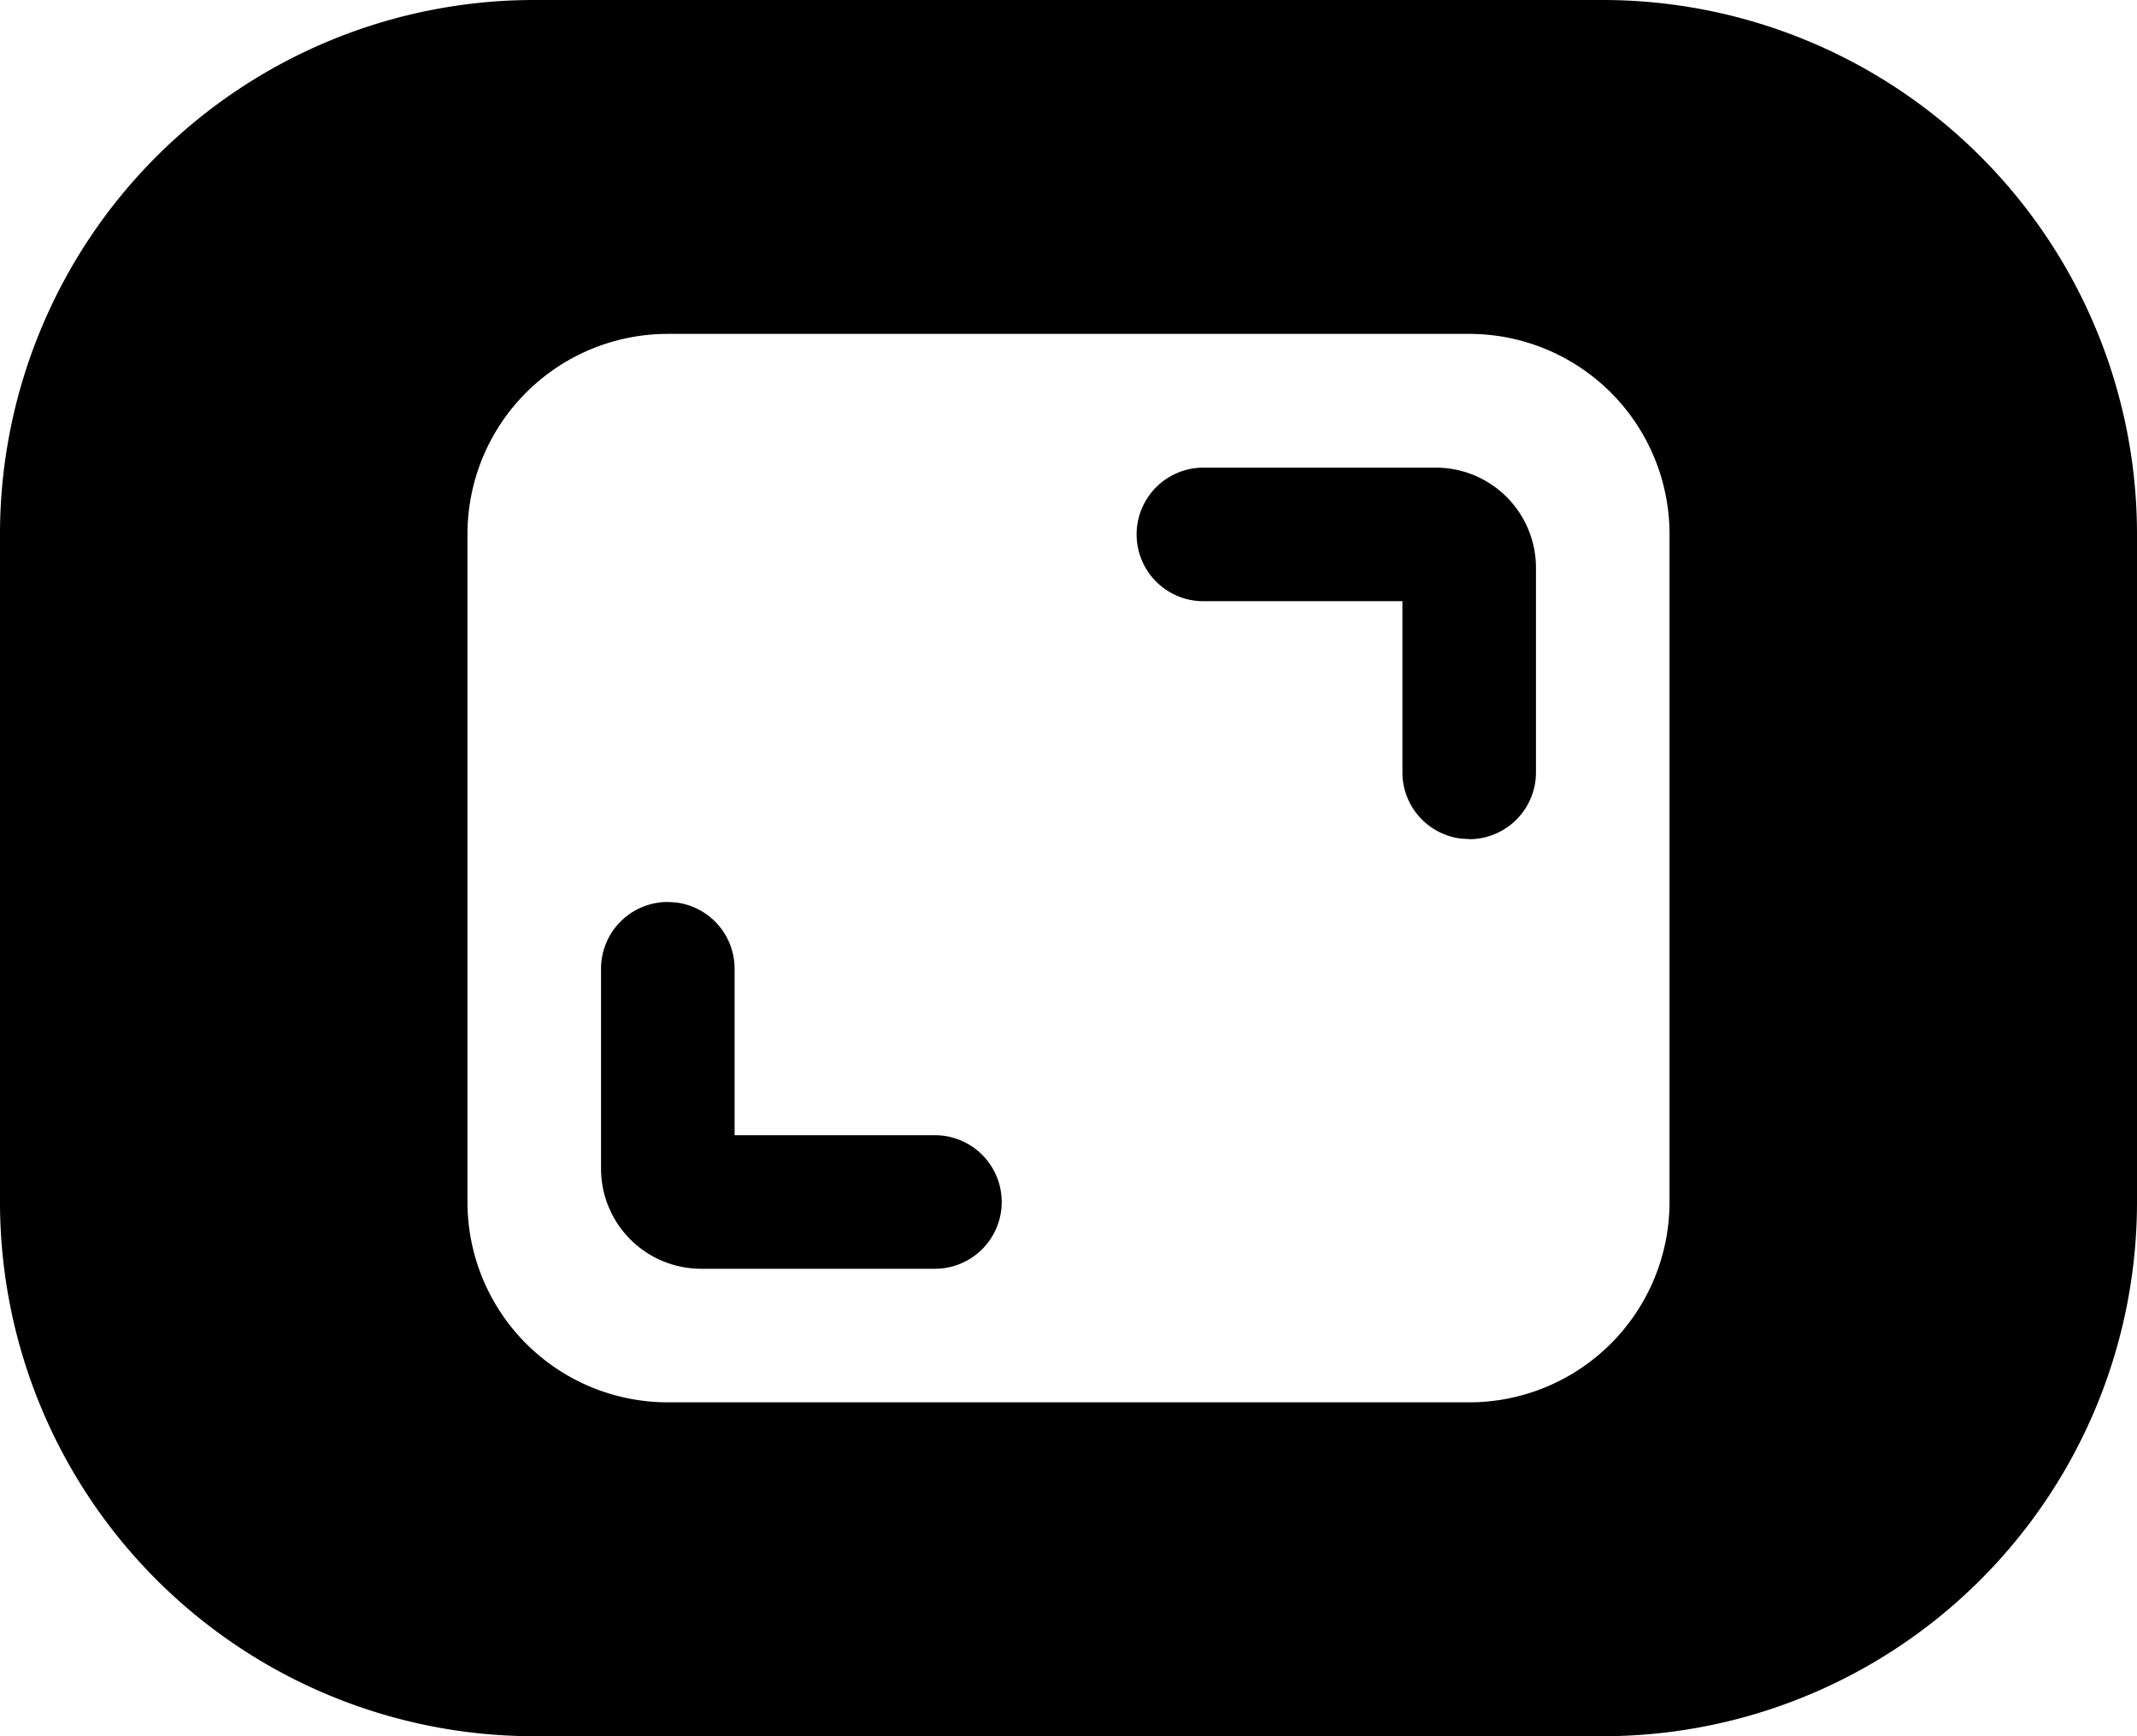 <svg width="32" height="26" viewBox="0 0 32 26" xmlns="http://www.w3.org/2000/svg"><path d="M24 0H8a8 8 0 0 0-8 8v10a8 8 0 0 0 8 8h16a8 8 0 0 0 8-8V8a8 8 0 0 0-8-8zM10 5h12a3 3 0 0 1 3 3v10a3 3 0 0 1-3 3H10a3 3 0 0 1-3-3V8a3 3 0 0 1 3-3zm0 8.507a1 1 0 0 0-1 1V17.5a1.5 1.5 0 0 0 1.5 1.5H14a1 1 0 0 0 0-2h-3v-2.493a1 1 0 0 0-.883-.993L10 13.507zm12-.94a1 1 0 0 0 1-1V8.503a1.5 1.5 0 0 0-1.5-1.5h-3.48a1 1 0 0 0 0 2H21v2.562a1 1 0 0 0 .884.994l.116.006z" fill="#000" fill-rule="evenodd"/></svg>